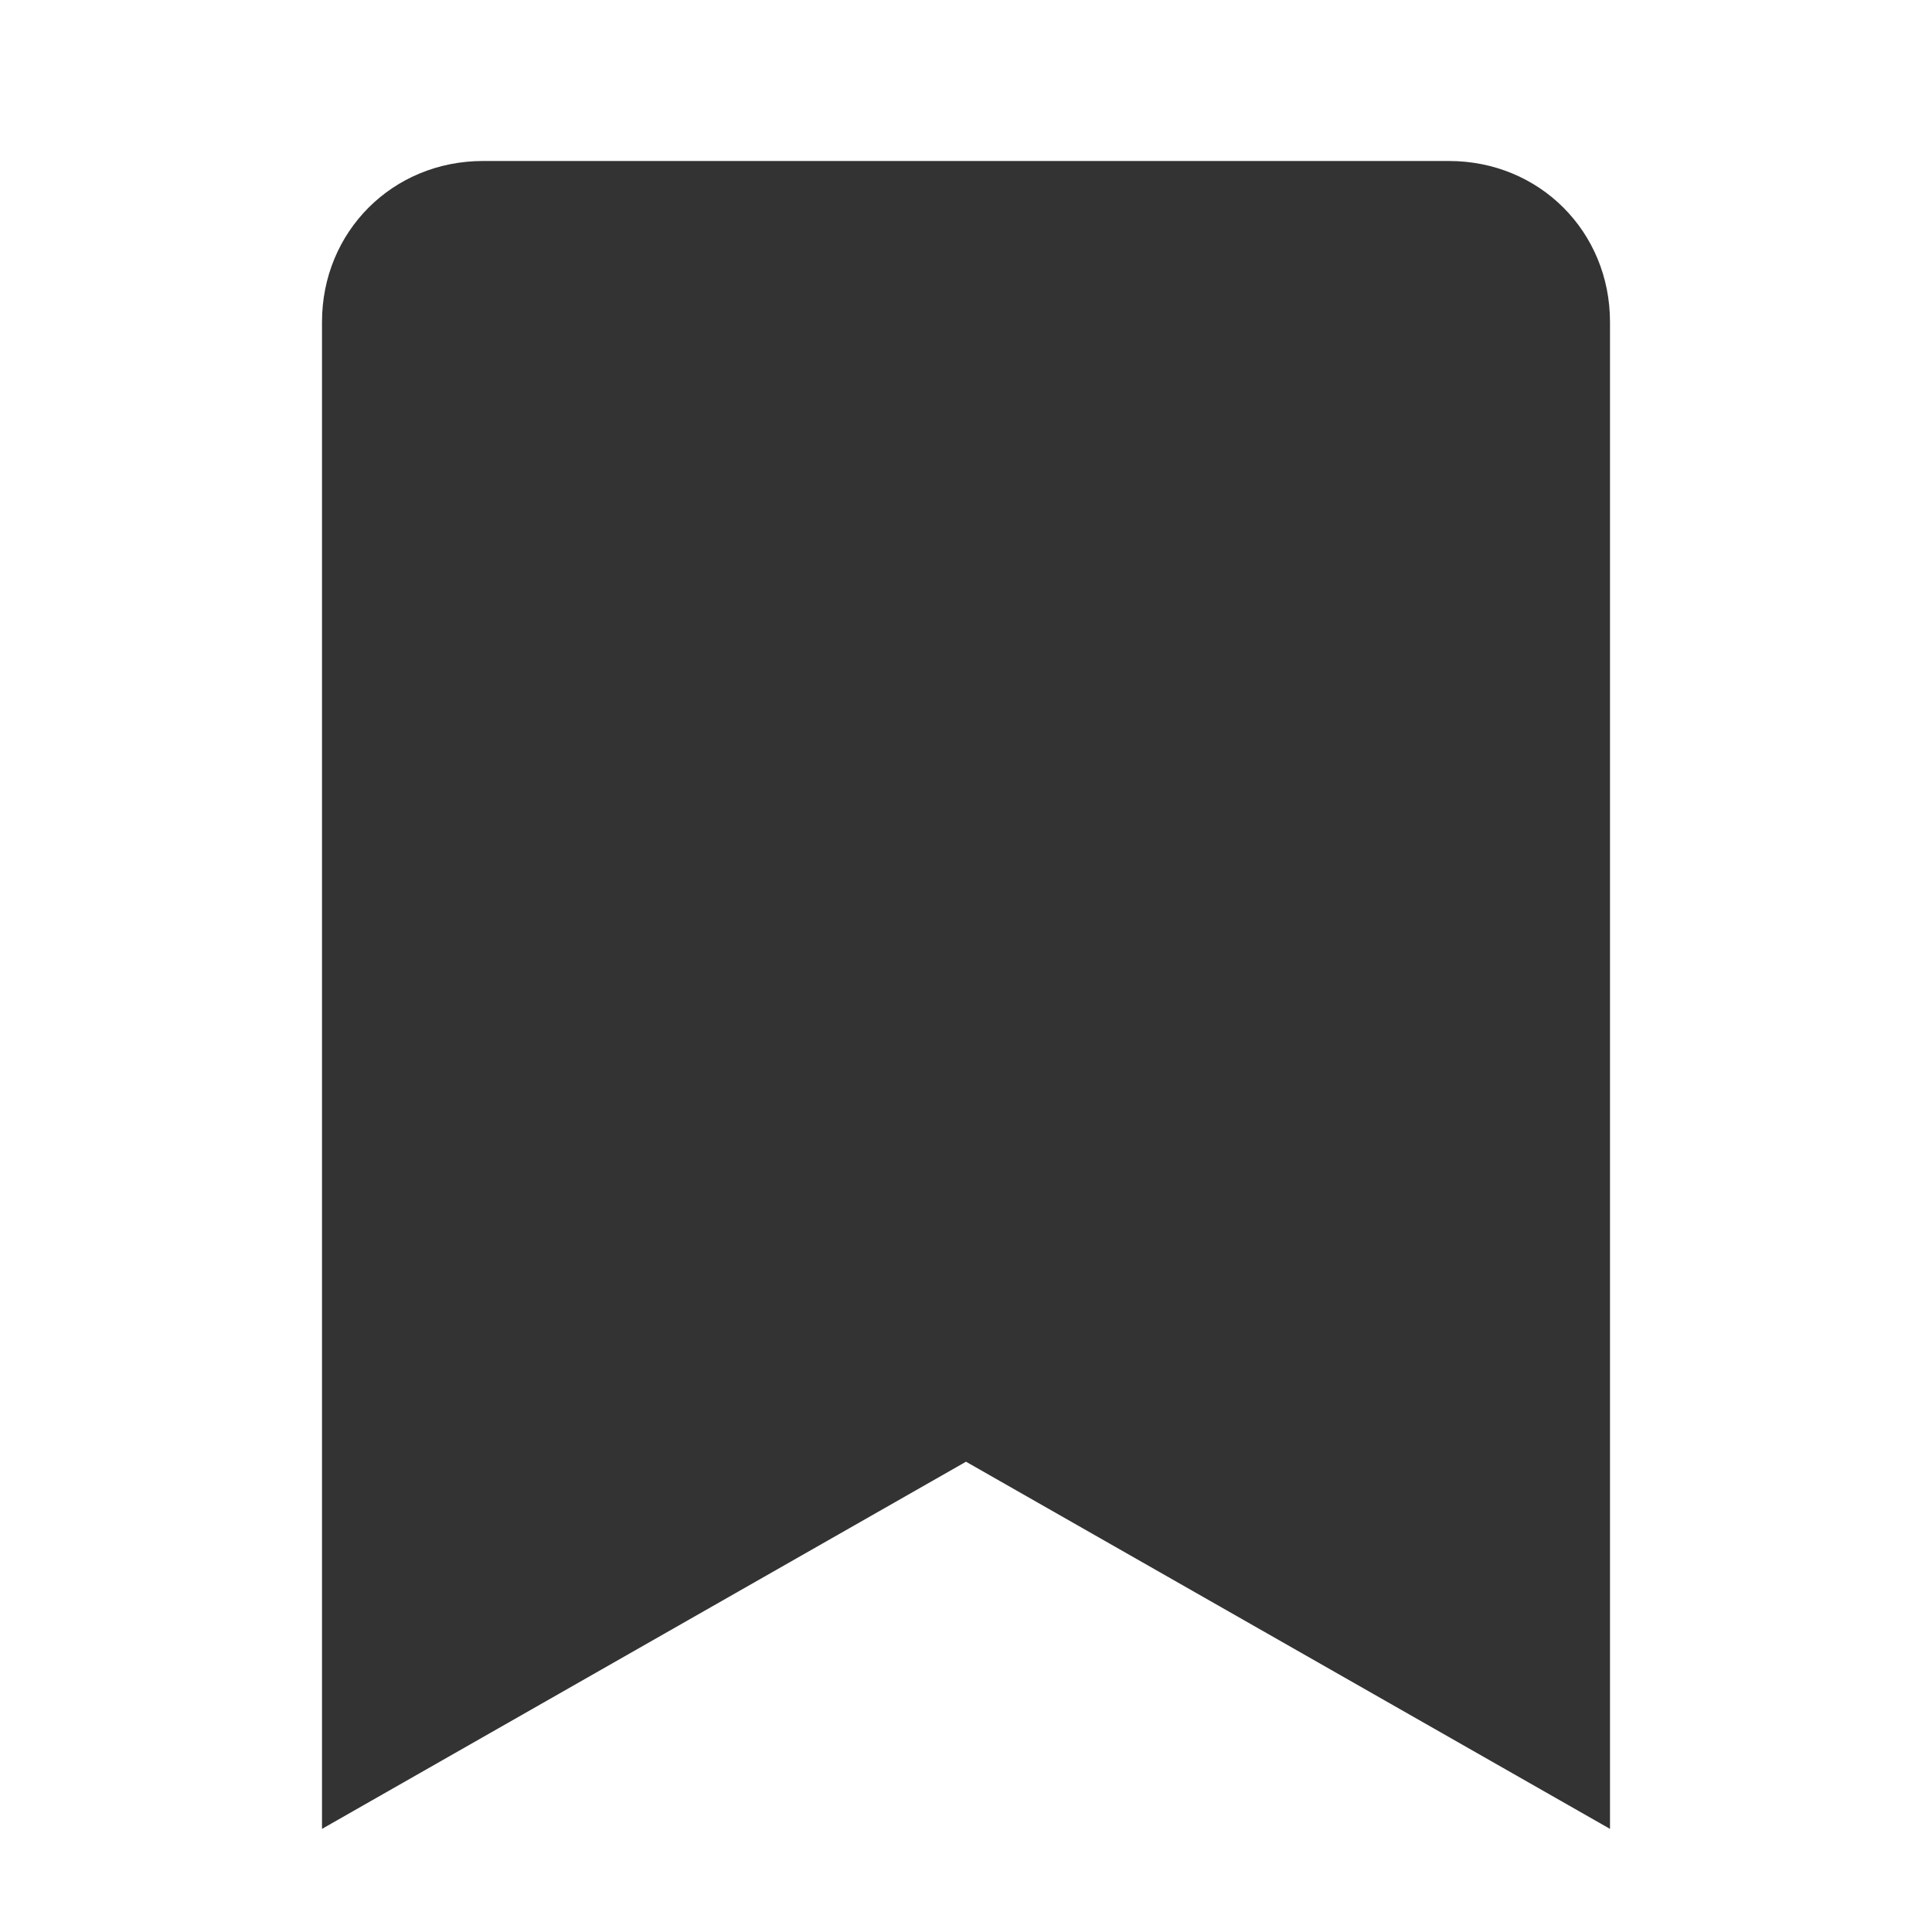 <svg width="24" height="24" viewBox="0 0 24 24" fill="none" xmlns="http://www.w3.org/2000/svg">
<path d="M4 4V22.719L12 18.158L20 22.719V4C20 2.877 19.123 2 18 2H6C4.877 2 4 2.877 4 4Z" fill="#333333"/>
</svg>
